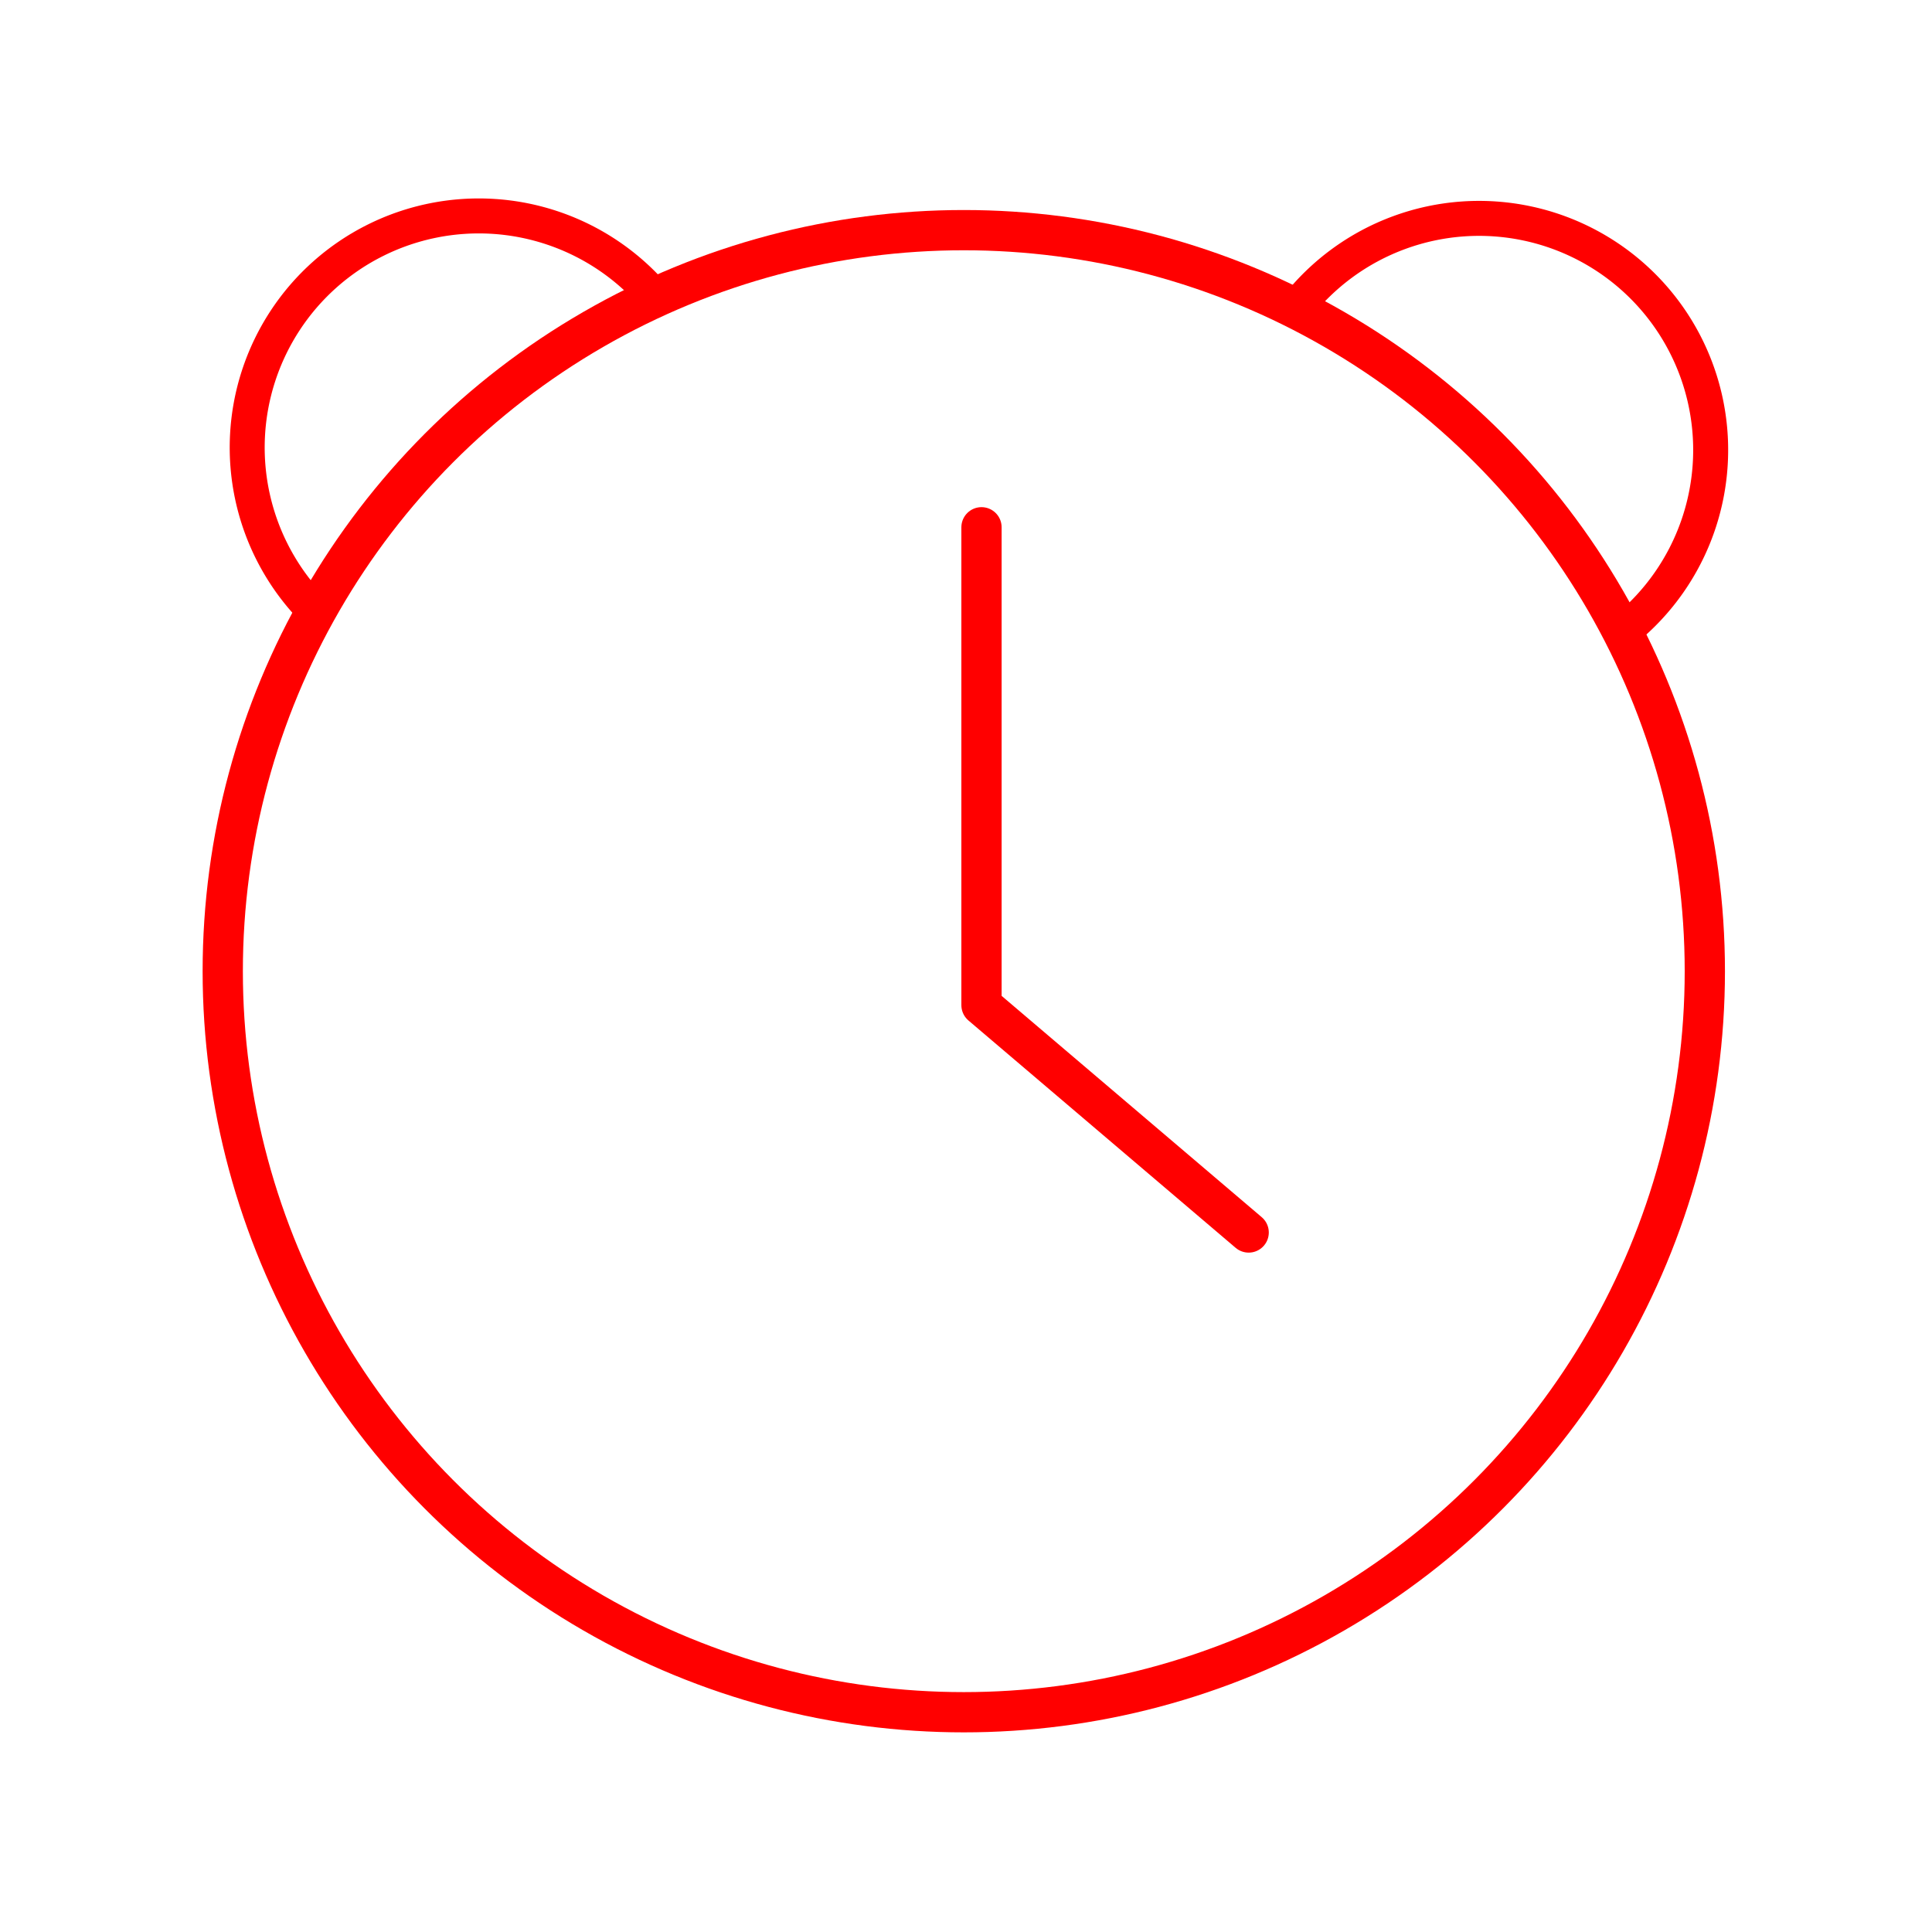 <svg xmlns="http://www.w3.org/2000/svg" viewBox="0 0 48 48"><defs><style>.a,.b{fill:none;stroke:#ff0000;stroke-linecap:round;stroke-linejoin:round;}.b{stroke-width:0.869px;}</style></defs><circle class="a" cx="23.945" cy="24.129" r="18.411"/><path class="b" d="M7.656,15.009a5.754,5.754,0,1,1,8.598-7.647"/><path class="b" d="M32.192,7.664A5.754,5.754,0,1,1,40.35,15.666"/><path class="a" d="M24.385,13.1V24.973l6.638,5.648"/></svg>